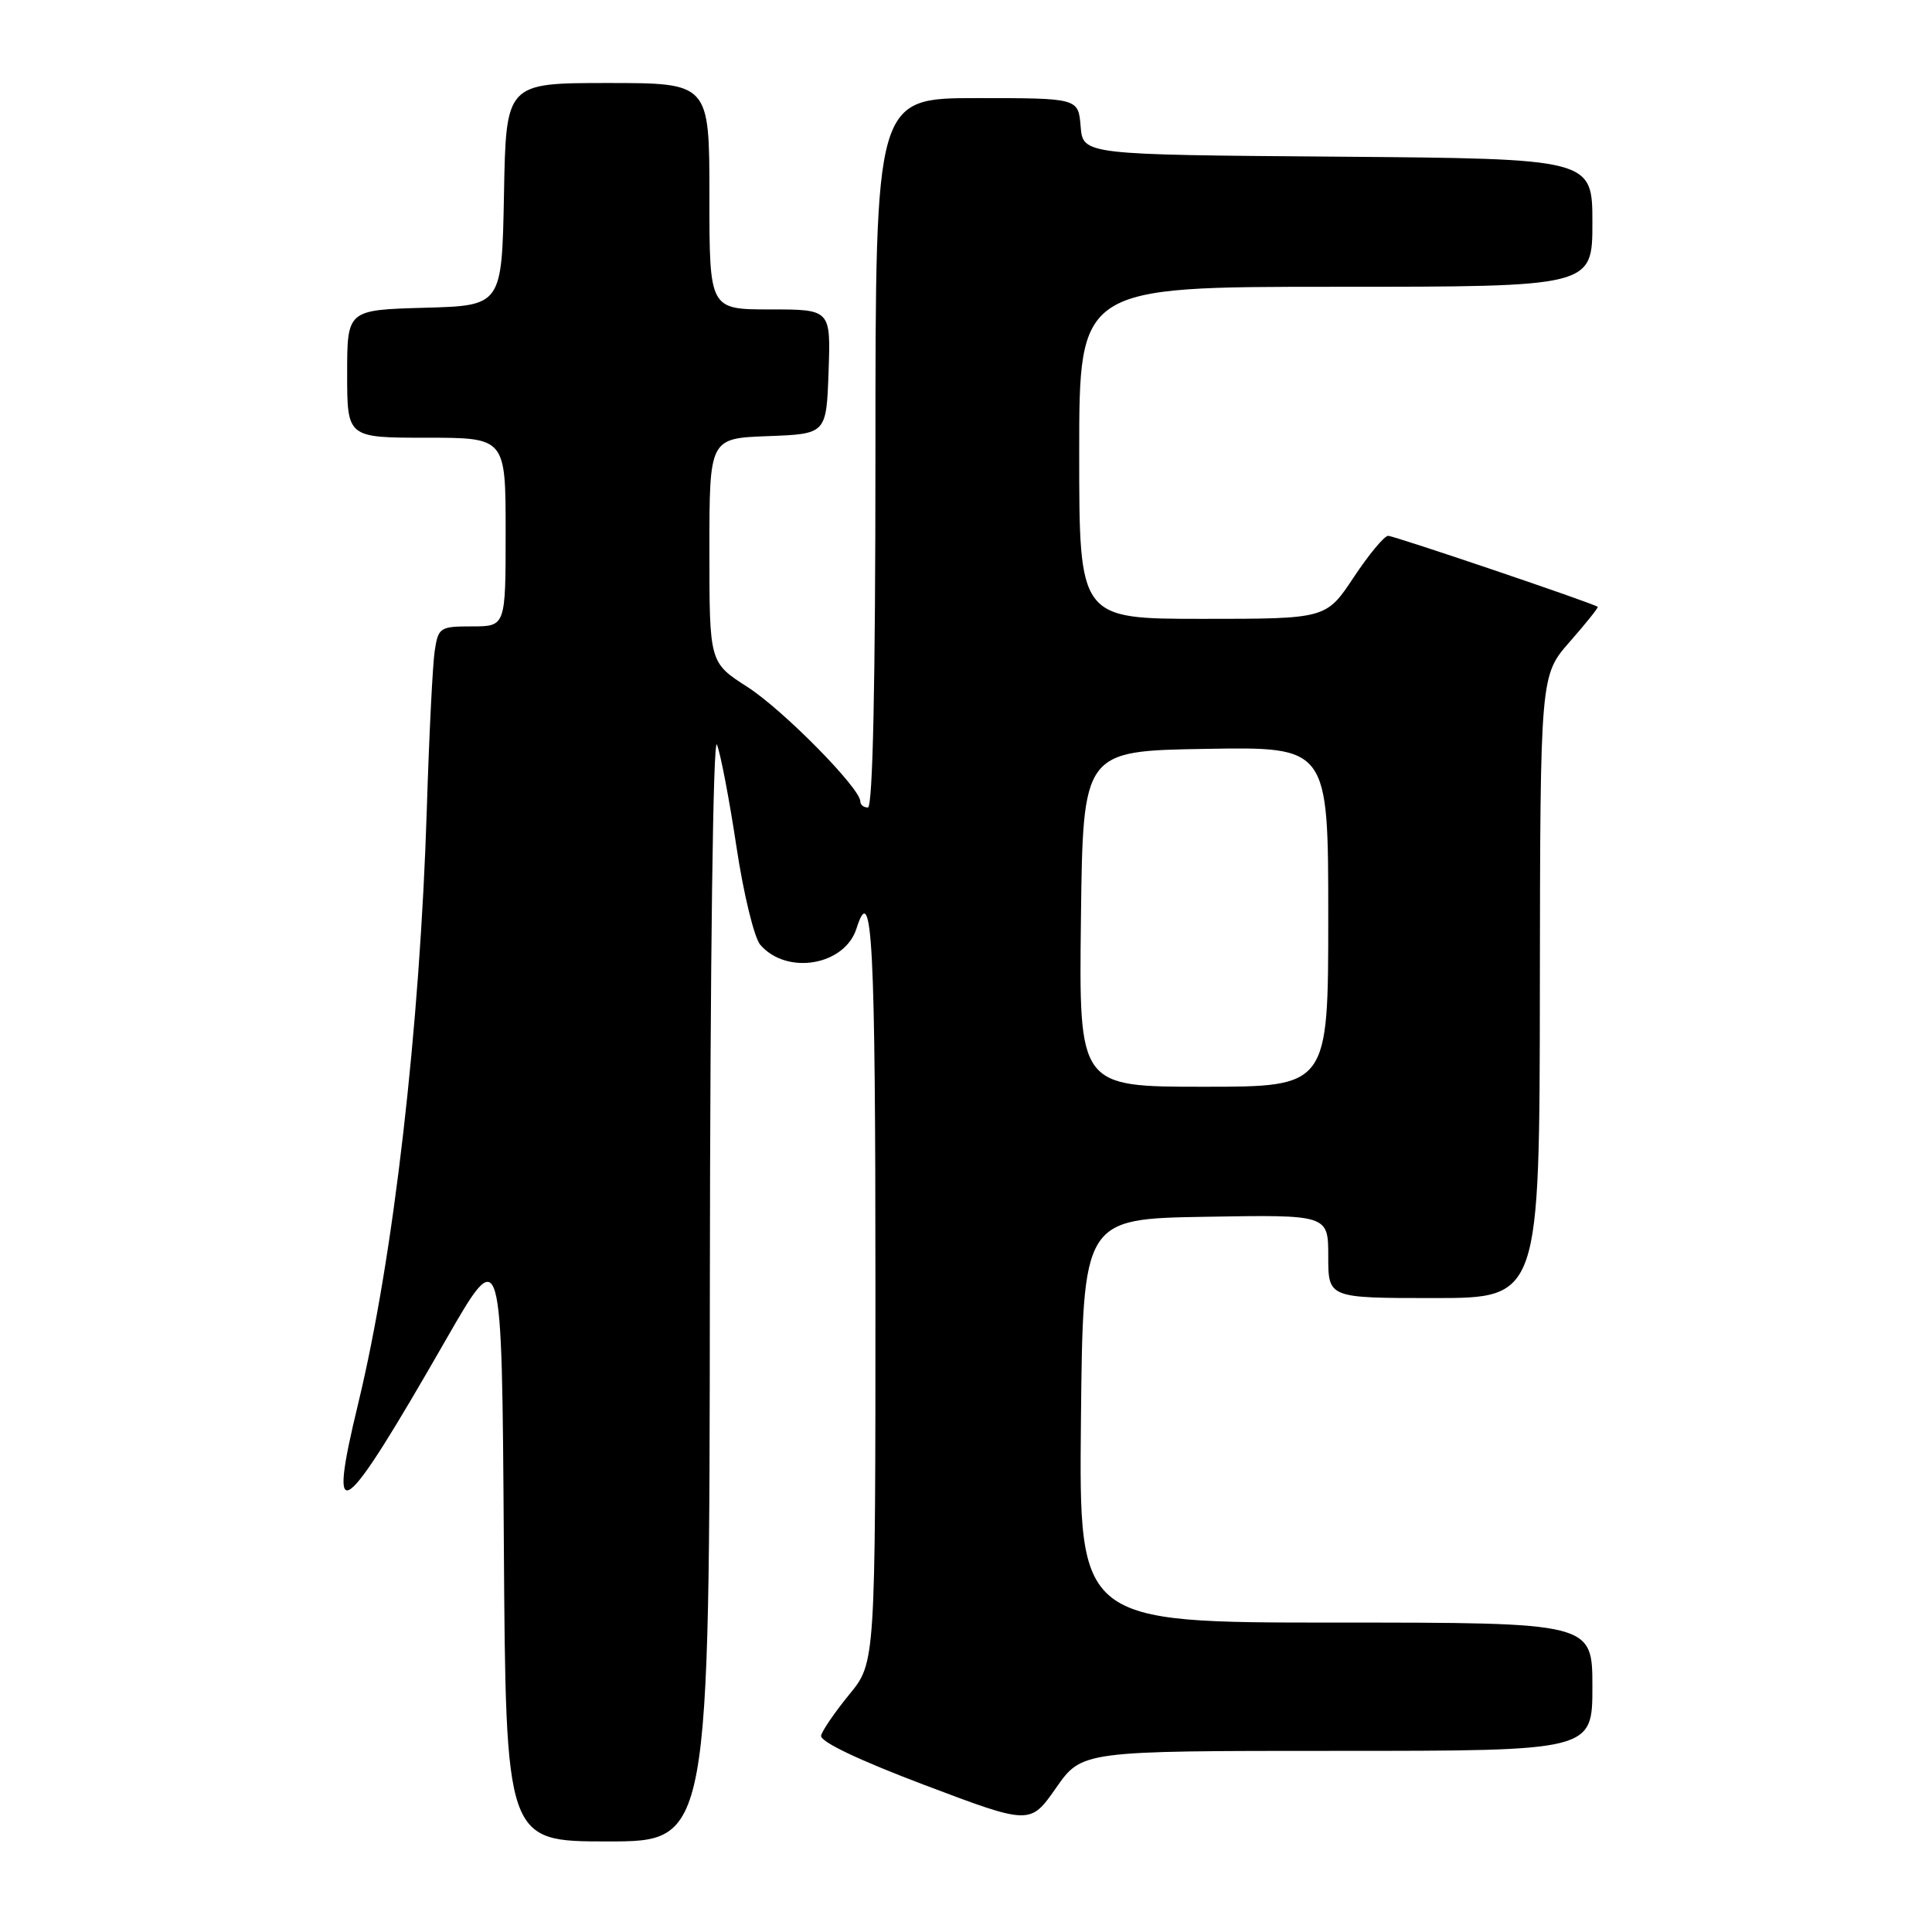 <?xml version="1.0" encoding="UTF-8" standalone="no"?>
<!DOCTYPE svg PUBLIC "-//W3C//DTD SVG 1.1//EN" "http://www.w3.org/Graphics/SVG/1.1/DTD/svg11.dtd" >
<svg xmlns="http://www.w3.org/2000/svg" xmlns:xlink="http://www.w3.org/1999/xlink" version="1.1" viewBox="0 0 256 256">
 <g >
 <path fill="currentColor"
d=" M 94.06 170.25 C 94.10 127.11 94.49 97.40 95.00 98.67 C 95.48 99.86 96.64 105.94 97.58 112.17 C 98.51 118.40 99.94 124.26 100.74 125.19 C 104.25 129.25 111.93 127.95 113.49 123.03 C 115.57 116.48 116.00 124.68 116.00 170.65 C 116.00 220.29 116.00 220.29 112.55 224.51 C 110.65 226.83 108.96 229.29 108.80 229.97 C 108.61 230.76 113.75 233.21 122.50 236.52 C 136.50 241.81 136.50 241.81 139.93 236.91 C 143.36 232.00 143.36 232.00 177.18 232.00 C 211.00 232.00 211.00 232.00 211.00 223.50 C 211.00 215.00 211.00 215.00 176.98 215.00 C 142.97 215.00 142.97 215.00 143.23 188.25 C 143.50 161.50 143.50 161.50 159.75 161.23 C 176.00 160.95 176.00 160.95 176.00 166.48 C 176.00 172.00 176.00 172.00 190.00 172.00 C 204.00 172.00 204.00 172.00 204.04 130.75 C 204.09 89.50 204.09 89.50 208.00 85.04 C 210.15 82.59 211.82 80.50 211.71 80.41 C 211.17 79.95 184.73 71.00 183.94 71.00 C 183.43 71.00 181.38 73.47 179.37 76.50 C 175.72 82.00 175.72 82.00 159.36 82.00 C 143.00 82.00 143.00 82.00 143.00 60.00 C 143.00 38.00 143.00 38.00 177.00 38.00 C 211.00 38.00 211.00 38.00 211.00 29.51 C 211.00 21.03 211.00 21.03 177.25 20.76 C 143.50 20.50 143.50 20.50 143.19 16.75 C 142.88 13.00 142.88 13.00 129.44 13.00 C 116.00 13.00 116.00 13.00 116.00 60.00 C 116.00 90.67 115.65 107.00 115.00 107.00 C 114.45 107.00 114.00 106.64 114.00 106.20 C 114.00 104.44 103.75 94.05 99.03 91.02 C 94.00 87.79 94.00 87.79 94.00 72.94 C 94.00 58.08 94.00 58.08 101.75 57.79 C 109.50 57.50 109.50 57.50 109.79 49.25 C 110.08 41.00 110.08 41.00 102.04 41.00 C 94.00 41.00 94.00 41.00 94.00 26.00 C 94.00 11.00 94.00 11.00 80.53 11.00 C 67.05 11.00 67.05 11.00 66.78 25.75 C 66.50 40.50 66.50 40.50 56.25 40.78 C 46.00 41.07 46.00 41.07 46.00 49.53 C 46.00 58.00 46.00 58.00 56.50 58.00 C 67.00 58.00 67.00 58.00 67.00 70.50 C 67.00 83.00 67.00 83.00 62.55 83.00 C 58.29 83.00 58.07 83.14 57.60 86.25 C 57.33 88.04 56.86 97.41 56.56 107.07 C 55.65 136.22 52.14 166.64 47.47 185.94 C 43.31 203.12 45.18 201.76 59.07 177.55 C 66.50 164.61 66.50 164.61 66.76 204.30 C 67.02 244.00 67.02 244.00 80.51 244.00 C 94.00 244.00 94.00 244.00 94.06 170.25 Z  M 143.23 121.75 C 143.50 99.50 143.50 99.50 159.75 99.23 C 176.00 98.95 176.00 98.95 176.00 121.48 C 176.00 144.00 176.00 144.00 159.48 144.00 C 142.96 144.00 142.96 144.00 143.23 121.75 Z "/>
</g>
</svg>